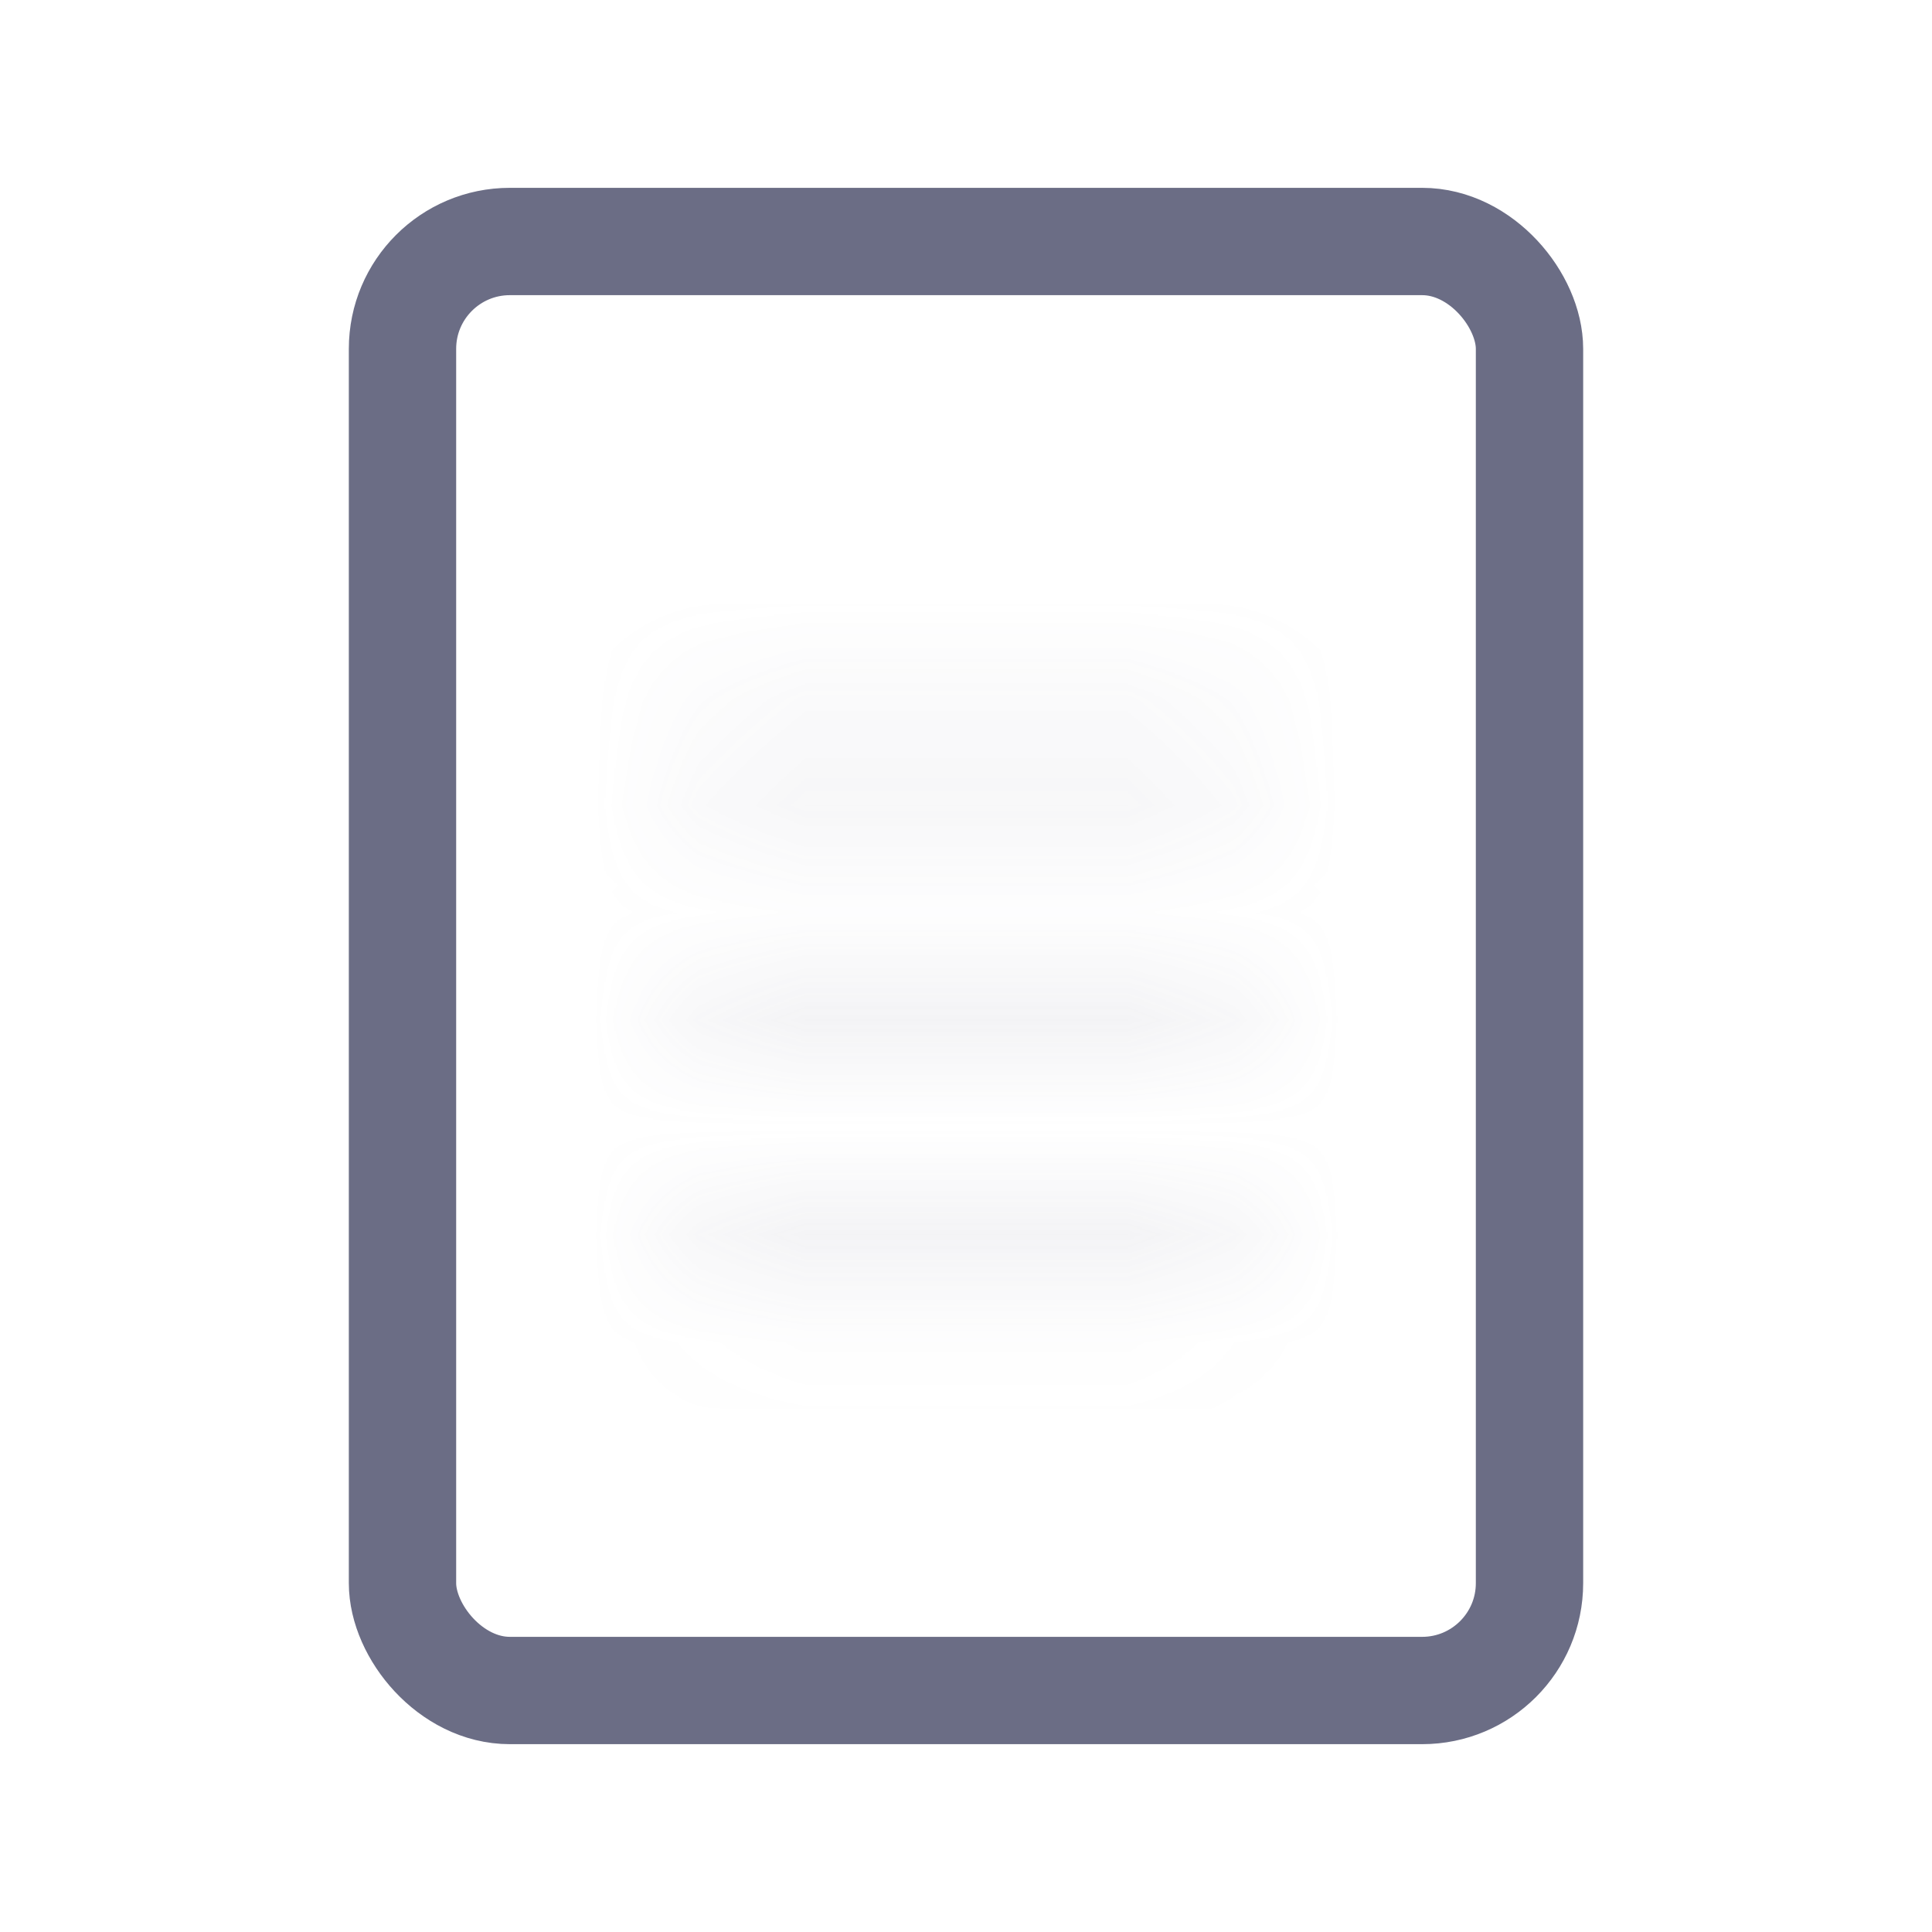 <svg fill="none" height="18" viewBox="0 0 18 18" width="18" xmlns="http://www.w3.org/2000/svg" xmlns:xlink="http://www.w3.org/1999/xlink"><mask id="a" fill="#fff"><path d="m6.75 6.625a.5.5 0 1 0 0 1h4.5a.5.5 0 1 0 0-1zm-.5 2.75a.5.5 0 0 1 .5-.5h4.5a.5.5 0 1 1 0 1h-4.5a.5.5 0 0 1 -.5-.5zm0 2.25a.5.5 0 0 1 .5-.5h4.5a.5.5 0 1 1 0 1h-4.5a.5.5 0 0 1 -.5-.5z" fill="#fff" fill-rule="evenodd"/></mask><path d="m7.25 7.125a.5.5 0 0 1 -.5.5v-2a1.5 1.5 0 0 0 -1.5 1.5zm-.5-.5a.5.5 0 0 1 .5.5h-2a1.5 1.5 0 0 0 1.5 1.5zm4.5 0h-4.5v2h4.5zm-.5.5a.5.5 0 0 1 .5-.5v2a1.5 1.5 0 0 0 1.5-1.5zm.5.5a.5.5 0 0 1 -.5-.5h2a1.5 1.5 0 0 0 -1.5-1.5zm-4.5 0h4.5v-2h-4.5zm0 .25a1.5 1.5 0 0 0 -1.5 1.5h2a.5.5 0 0 1 -.5.5zm4.5 0h-4.5v2h4.5zm1.5 1.5a1.5 1.5 0 0 0 -1.5-1.5v2a.5.5 0 0 1 -.5-.5zm-1.5 1.5a1.5 1.5 0 0 0 1.5-1.5h-2a.5.5 0 0 1 .5-.5zm-4.5 0h4.5v-2h-4.5zm-1.5-1.5a1.5 1.5 0 0 0 1.5 1.5v-2a.5.5 0 0 1 .5.5zm1.5.75a1.5 1.5 0 0 0 -1.5 1.5h2a.5.5 0 0 1 -.5.5zm4.5 0h-4.5v2h4.5zm1.5 1.5a1.5 1.5 0 0 0 -1.5-1.5v2a.5.5 0 0 1 -.5-.5zm-1.5 1.5a1.5 1.5 0 0 0 1.5-1.5h-2a.5.5 0 0 1 .5-.5zm-4.5 0h4.5v-2h-4.5zm-1.5-1.5a1.5 1.5 0 0 0 1.5 1.5v-2a.5.5 0 0 1 .5.5z" fill="#6b6d85" mask="url(#a)" opacity=".3"/><rect height="13.5" rx="1" stroke="#6b6d85" width="10.5" x="3.75" y="2.25"/></svg>
